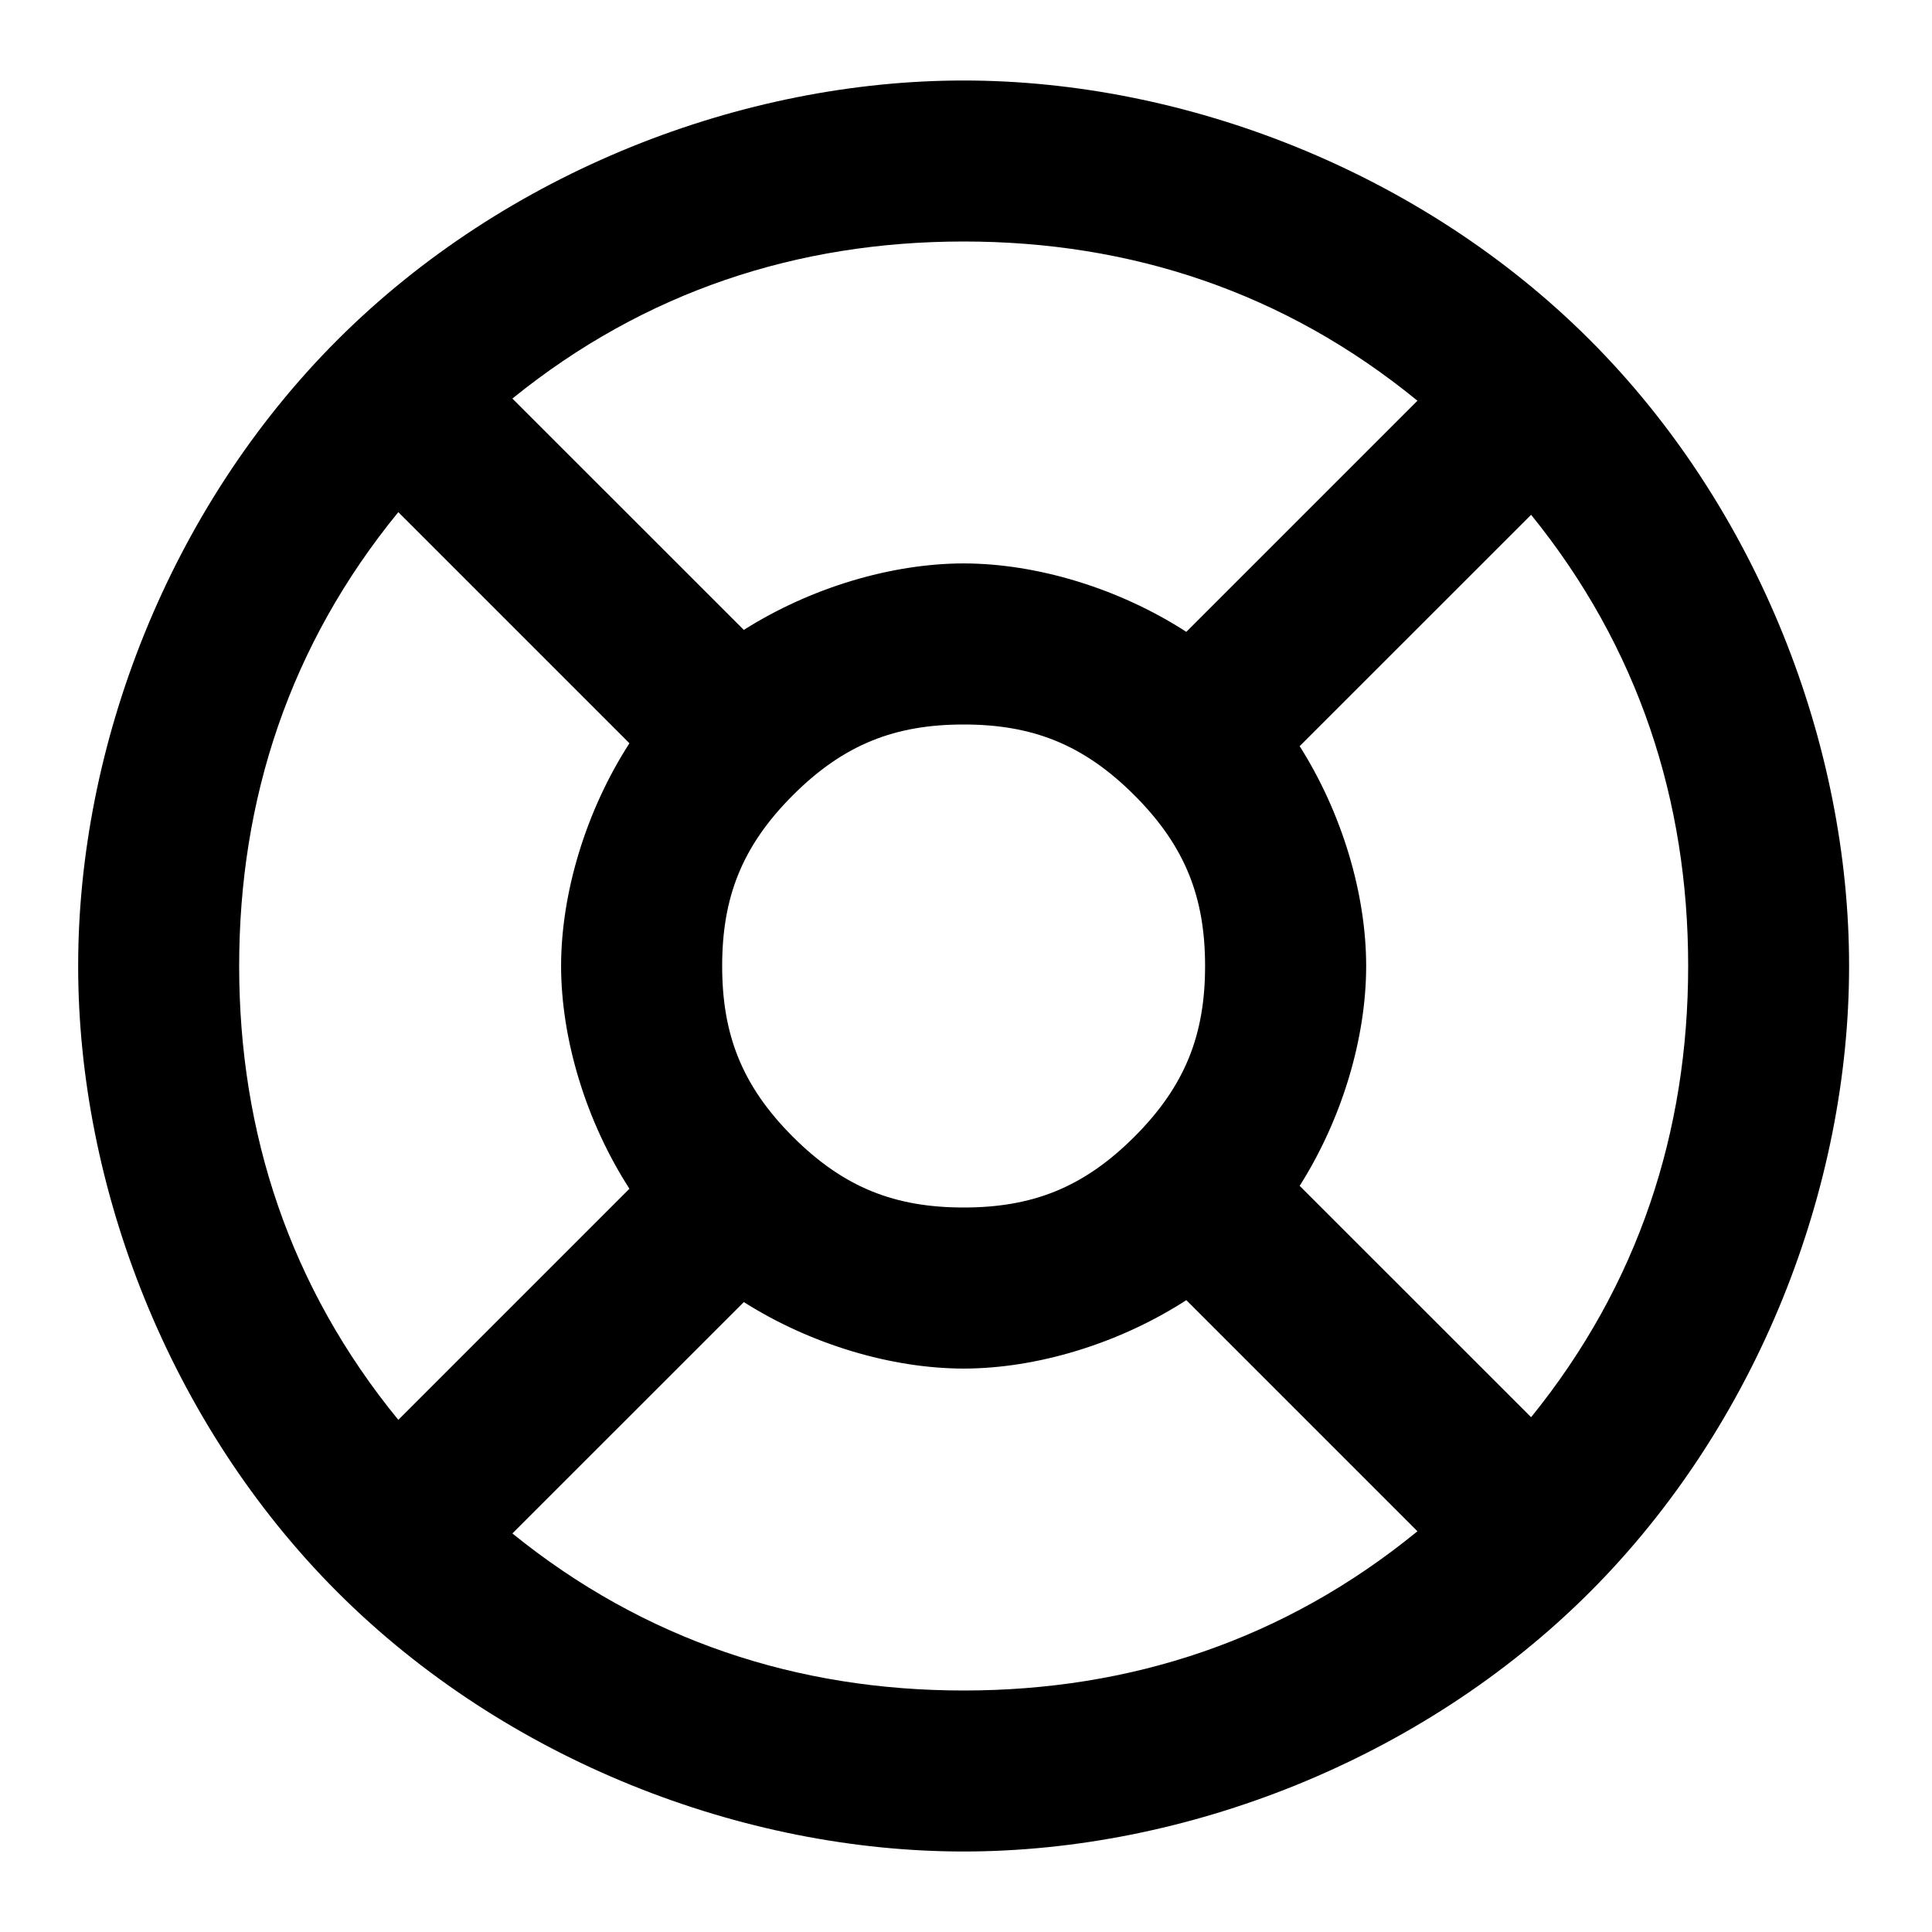 <?xml version="1.0" encoding="utf-8"?>
<svg height="800" viewBox="0 0 24 24" width="800" xmlns="http://www.w3.org/2000/svg">
  <defs>
    <style type="text/css" id="current-color-scheme">.ColorScheme-Highlight { color:#000000; }</style>
  </defs>
  <path class="ColorScheme-Highlight" fill="currentColor" d="M 16.971 12 C 16.971 12.89 16.675 13.894 16.145 14.731 L 19.02 17.605 C 20.353 15.96 20.971 14.058 20.971 12 C 20.971 9.942 20.353 8.04 19.02 6.395 L 16.145 9.269 C 16.675 10.106 16.971 11.11 16.971 12 Z M 11.971 17.001 C 11.08 17 10.076 16.704 9.24 16.175 L 6.365 19.049 C 8.011 20.382 9.913 21 11.971 21 C 14.041 21 15.955 20.374 17.608 19.022 L 14.737 16.151 C 13.893 16.696 12.874 17 11.971 17.001 Z M 6.97 12 C 6.971 11.097 7.275 10.077 7.819 9.233 L 4.948 6.362 C 3.596 8.015 2.971 9.93 2.971 12 C 2.971 14.07 3.596 15.985 4.948 17.638 L 7.819 14.767 C 7.275 13.923 6.971 12.903 6.97 12 Z M 11.971 3 C 9.913 3 8.011 3.618 6.365 4.951 L 9.24 7.825 C 10.076 7.296 11.08 7 11.971 6.999 C 12.874 7 13.893 7.304 14.737 7.849 L 17.608 4.978 C 15.955 3.626 14.041 3 11.971 3 Z M 11.971 9 C 11.125 9 10.486 9.242 9.849 9.879 C 9.213 10.515 8.971 11.154 8.971 12 C 8.971 12.846 9.213 13.485 9.849 14.121 C 10.486 14.758 11.125 15 11.971 15 C 12.816 15 13.455 14.758 14.092 14.121 C 14.728 13.485 14.97 12.846 14.97 12 C 14.97 11.154 14.728 10.515 14.092 9.879 C 13.455 9.242 12.816 9 11.971 9 Z M 19.749 4.222 C 21.846 6.319 22.971 9.263 22.97 12 C 22.971 14.737 21.846 17.681 19.749 19.778 C 17.651 21.875 14.708 23 11.971 23 C 9.233 23 6.29 21.875 4.192 19.778 C 2.095 17.681 0.97 14.737 0.971 12 C 0.97 9.263 2.095 6.319 4.192 4.222 C 6.29 2.125 9.233 1 11.971 1 C 14.708 1 17.651 2.125 19.749 4.222 Z"/>
</svg>